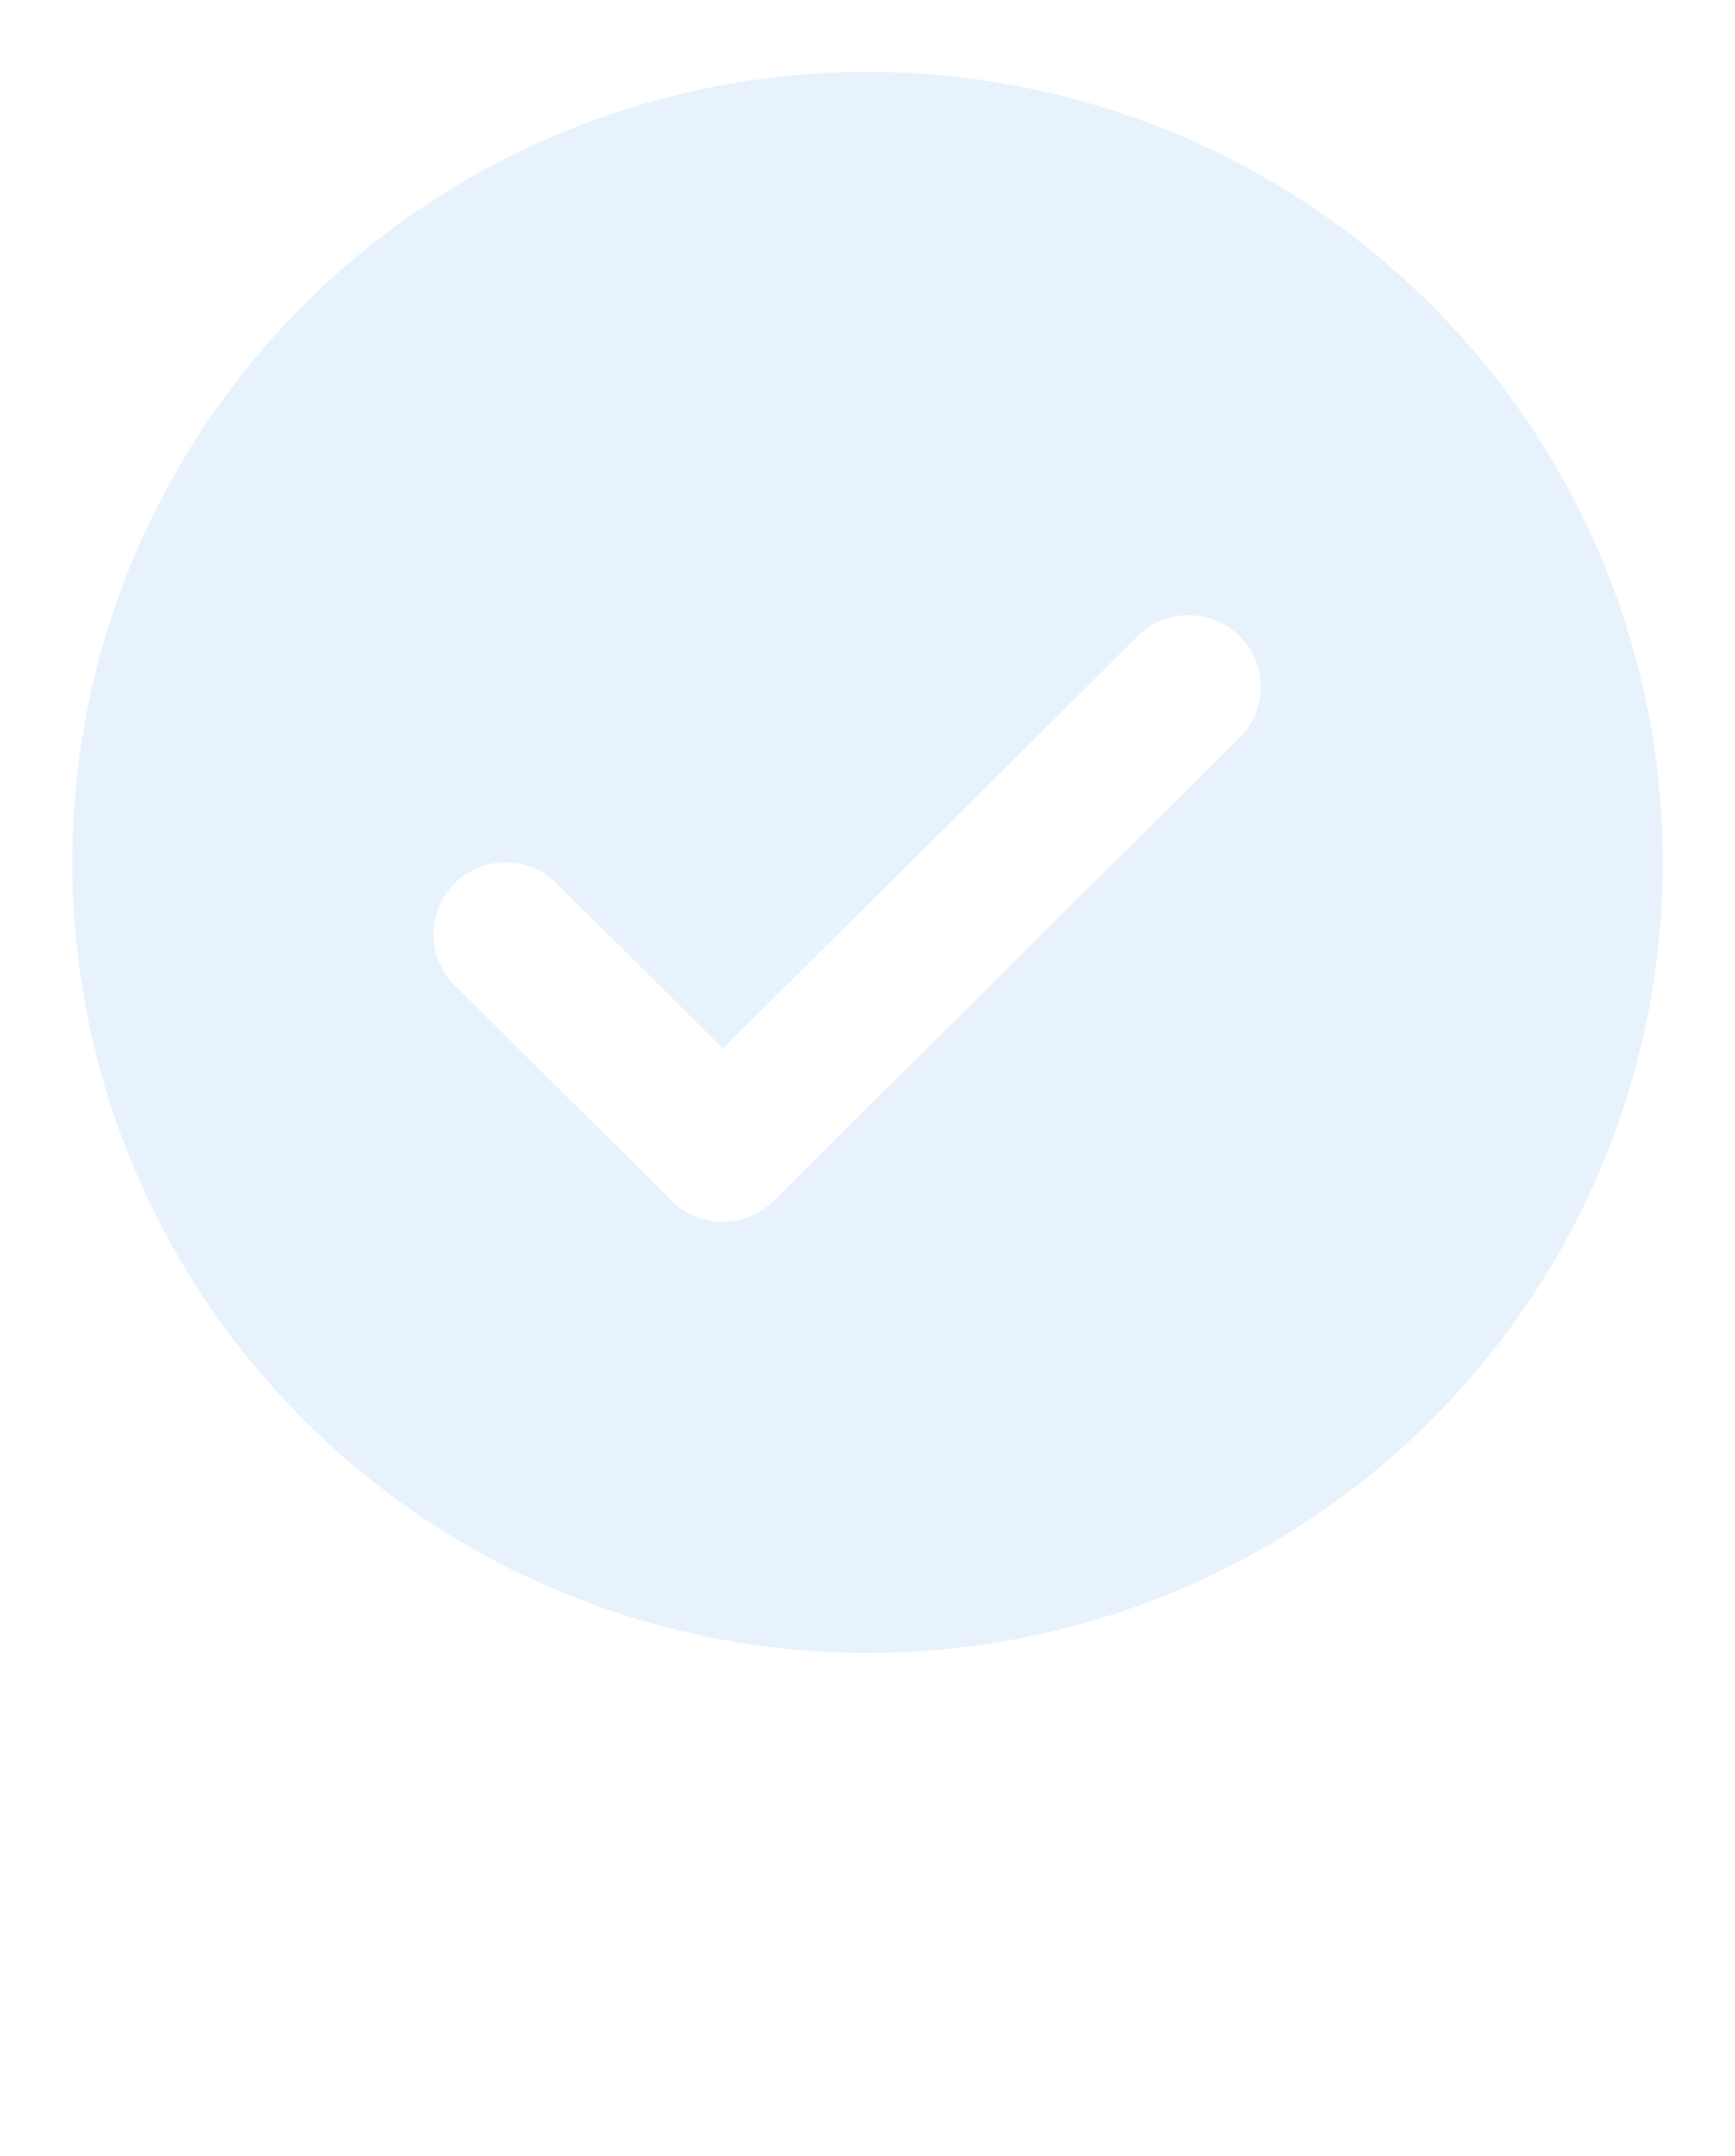 <svg width="33" height="41" viewBox="0 0 33 41" fill="none" xmlns="http://www.w3.org/2000/svg">
<g clip-path="url(#clip0_406_1210)">
<path d="M16.5 31.433C19.491 31.433 22.416 30.552 24.903 28.9C27.39 27.248 29.329 24.9 30.474 22.153C31.619 19.406 31.918 16.383 31.334 13.467C30.751 10.551 29.31 7.872 27.195 5.77C25.08 3.667 22.385 2.236 19.451 1.656C16.517 1.075 13.476 1.373 10.712 2.511C7.948 3.649 5.586 5.576 3.924 8.048C2.262 10.52 1.375 13.427 1.375 16.4C1.375 20.387 2.969 24.211 5.805 27.03C8.642 29.849 12.489 31.433 16.5 31.433ZM8.649 16.796C8.906 16.542 9.255 16.399 9.618 16.399C9.981 16.399 10.33 16.542 10.588 16.796L13.75 19.94L21.711 12.027C21.974 11.803 22.313 11.686 22.659 11.699C23.005 11.712 23.333 11.855 23.578 12.098C23.823 12.342 23.966 12.668 23.98 13.012C23.993 13.356 23.875 13.692 23.65 13.954L14.713 22.837C14.455 23.092 14.106 23.235 13.743 23.235C13.38 23.235 13.031 23.092 12.774 22.837L8.649 18.737C8.52 18.61 8.418 18.459 8.348 18.292C8.278 18.126 8.242 17.947 8.242 17.767C8.242 17.586 8.278 17.408 8.348 17.241C8.418 17.075 8.52 16.923 8.649 16.796Z" fill="#1279E0" fill-opacity="0.1"/>
</g>
<defs>
<clipPath id="clip0_406_1210">
<rect width="33" height="41" fill="white"/>
</clipPath>
</defs>
</svg>
